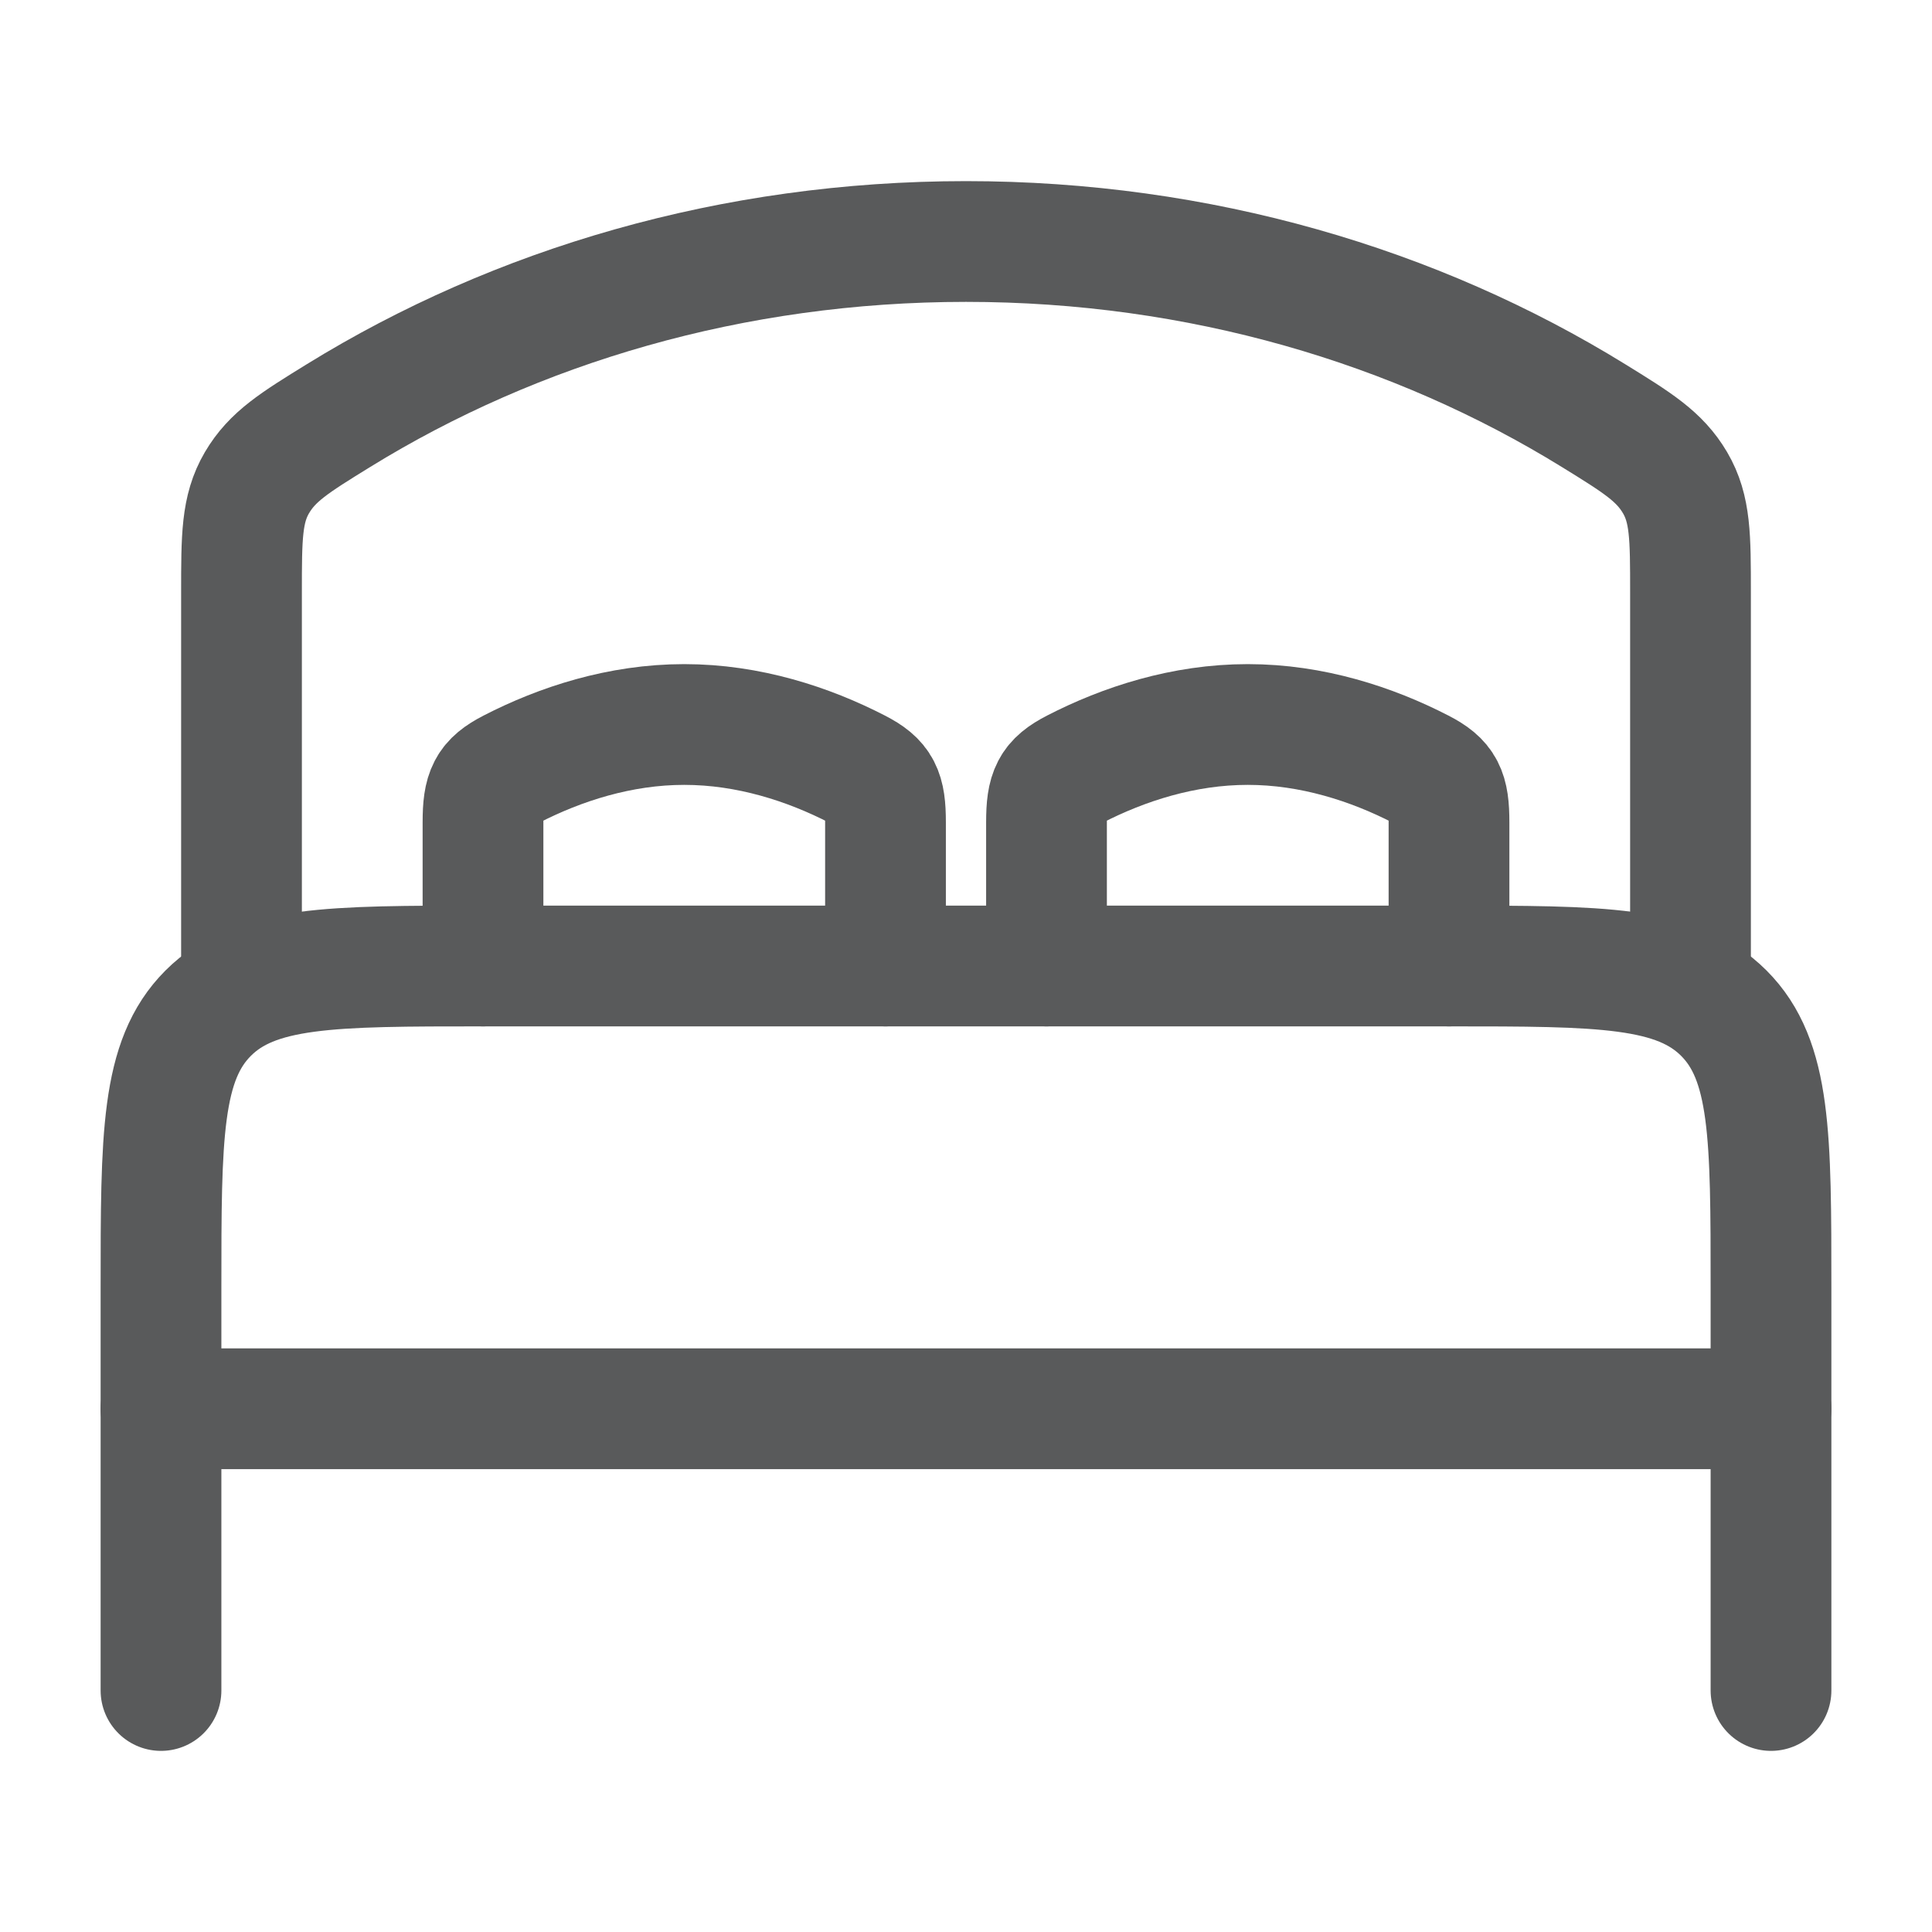 <svg width="12" height="12" viewBox="0 0 12 12" fill="none" xmlns="http://www.w3.org/2000/svg">
<path d="M11 8.75H1" stroke="#595A5B" stroke-width="0.75" stroke-linecap="round" stroke-linejoin="round"/>
<path d="M11 10.5V8C11 7.057 11 6.586 10.707 6.293C10.414 6 9.943 6 9 6H3C2.057 6 1.586 6 1.293 6.293C1 6.586 1 7.057 1 8V10.5" stroke="#595A5B" stroke-width="0.75" stroke-linecap="round" stroke-linejoin="round"/>
<path d="M5.5 6V5.107C5.5 4.916 5.471 4.853 5.325 4.778C5.02 4.621 4.649 4.5 4.25 4.5C3.851 4.5 3.48 4.621 3.175 4.778C3.029 4.853 3 4.916 3 5.107L3 6" stroke="#595A5B" stroke-width="0.75" stroke-linecap="round"/>
<path d="M9 6V5.107C9 4.916 8.971 4.853 8.825 4.778C8.52 4.621 8.149 4.5 7.75 4.5C7.351 4.5 6.98 4.621 6.675 4.778C6.529 4.853 6.5 4.916 6.5 5.107L6.5 6" stroke="#595A5B" stroke-width="0.75" stroke-linecap="round"/>
<path d="M10.5 6V3.68C10.5 3.334 10.5 3.162 10.404 2.998C10.308 2.835 10.171 2.75 9.897 2.581C8.793 1.9 7.45 1.5 6 1.5C4.55 1.5 3.207 1.9 2.103 2.581C1.829 2.75 1.692 2.835 1.596 2.998C1.5 3.162 1.5 3.334 1.5 3.68V6" stroke="#595A5B" stroke-width="0.75" stroke-linecap="round"/>
</svg>
